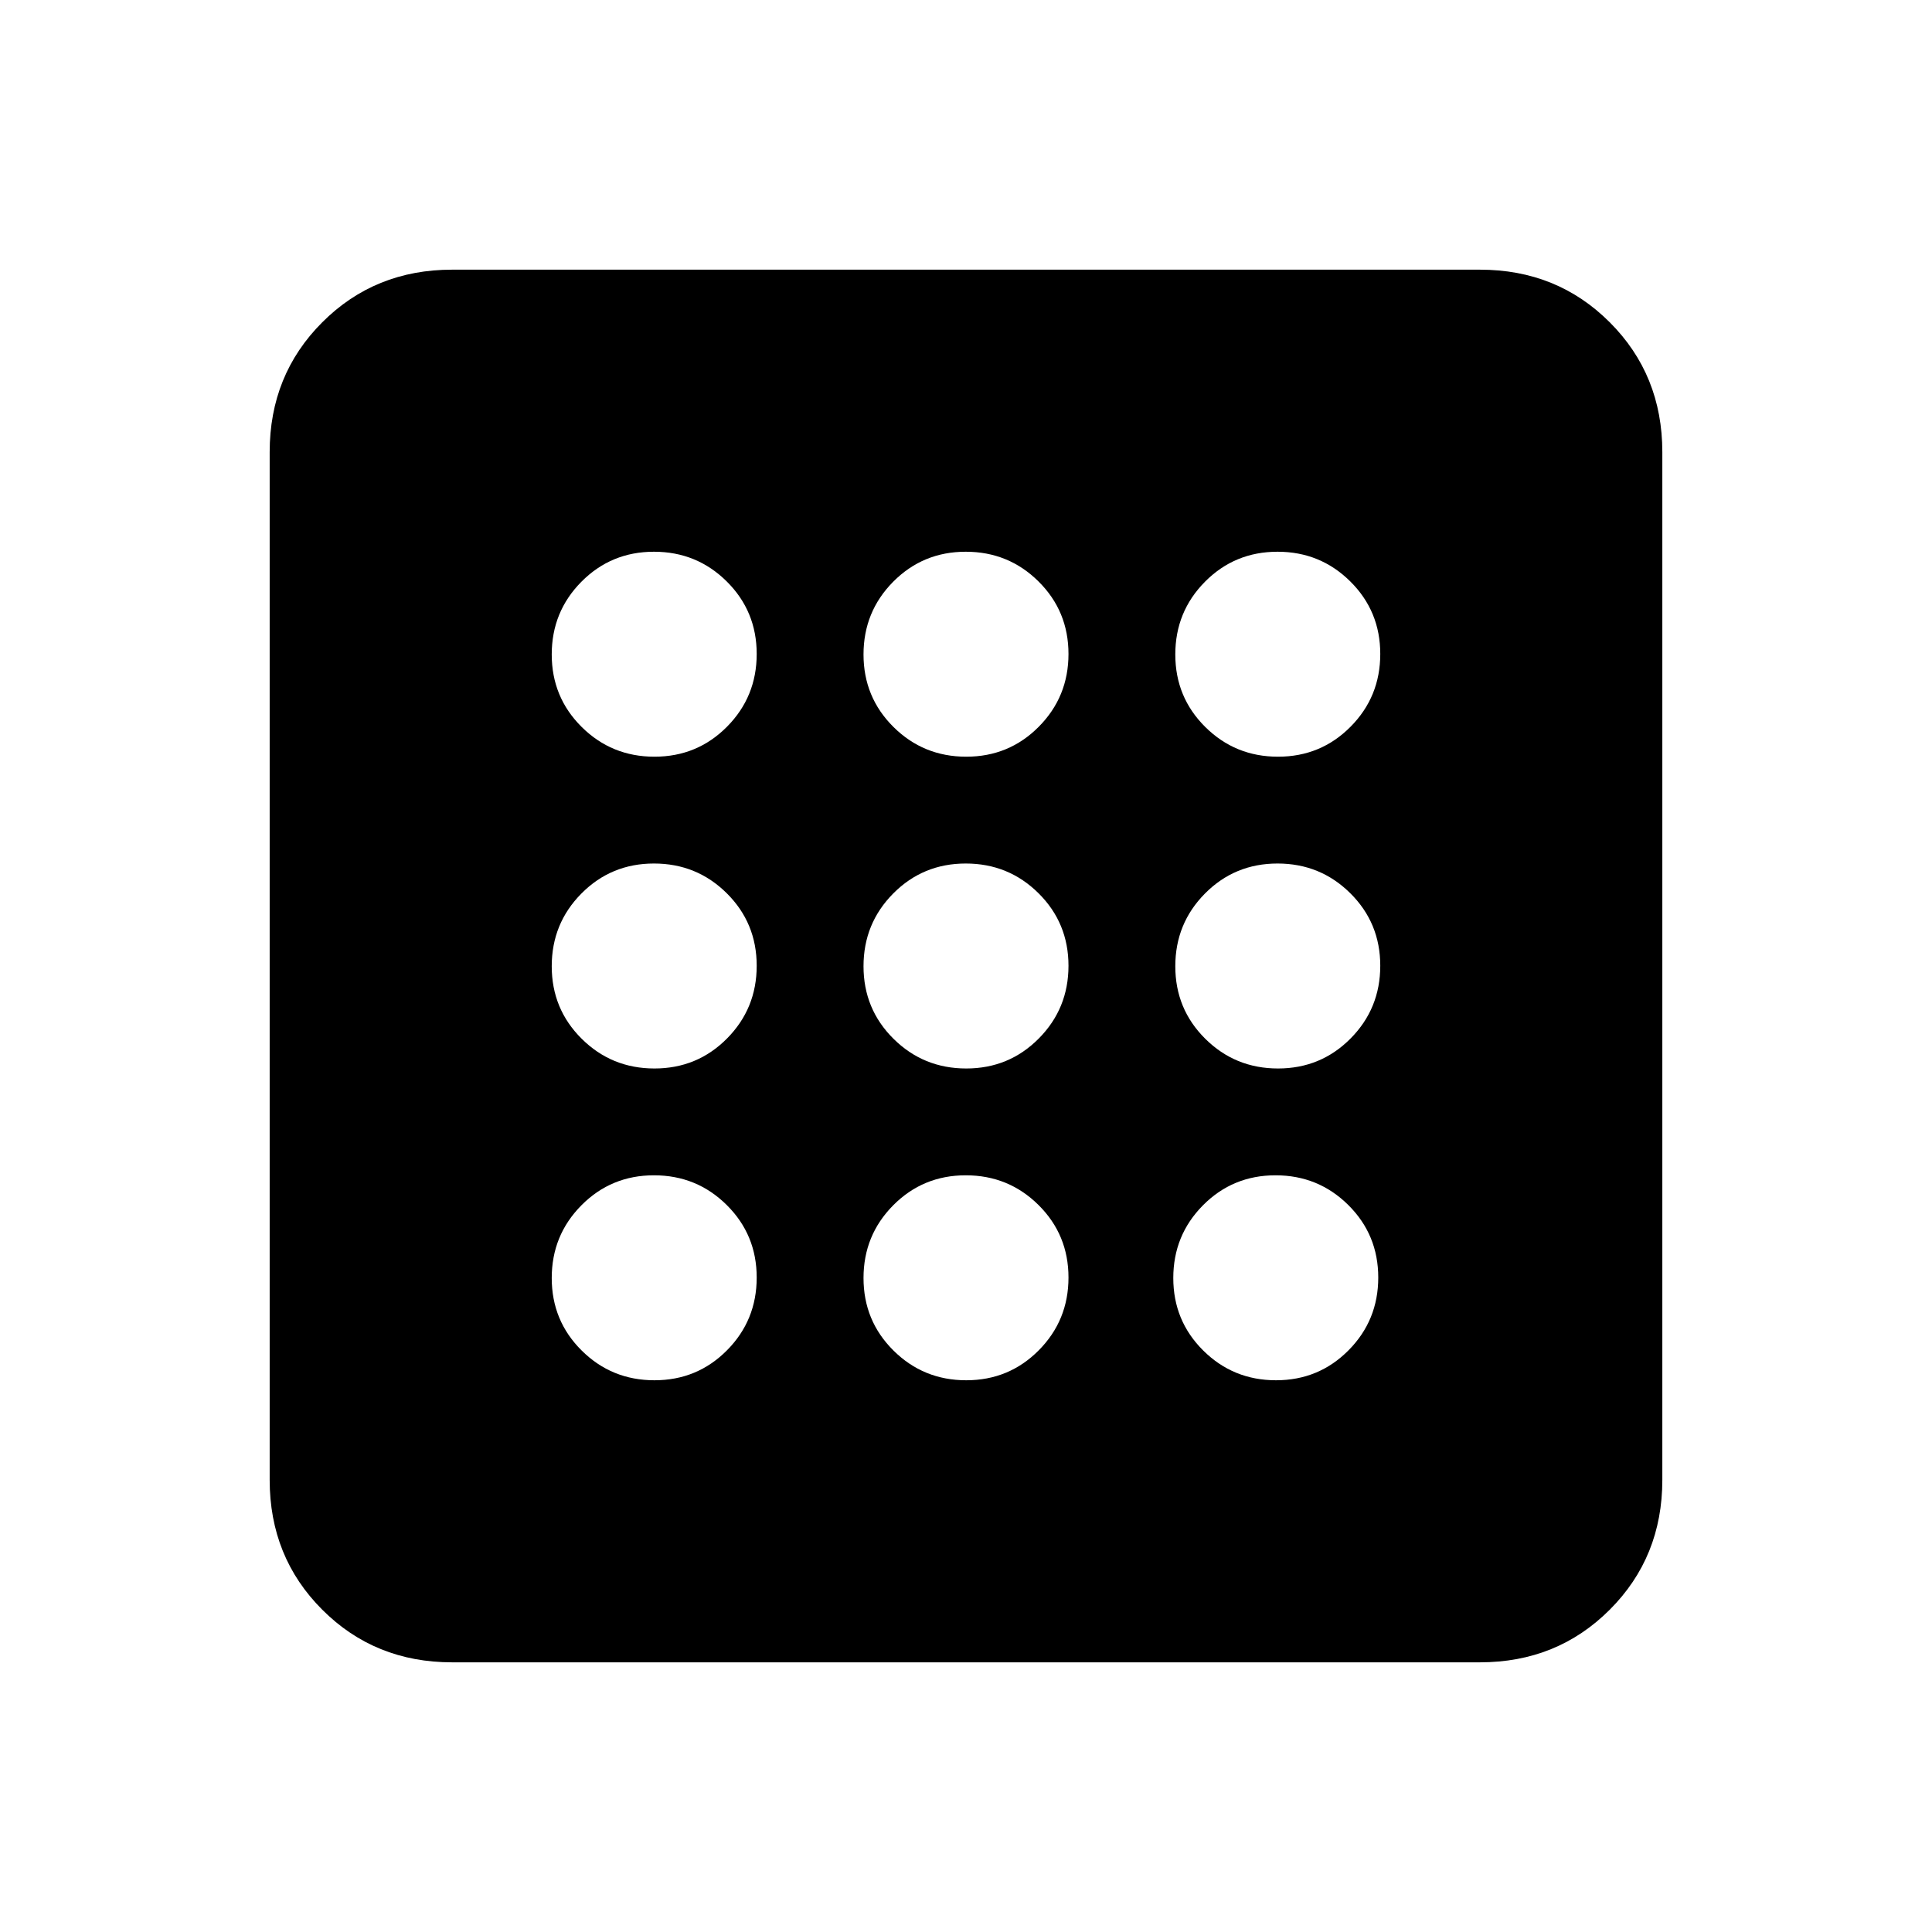 <svg xmlns="http://www.w3.org/2000/svg" height="24" viewBox="0 -960 960 960" width="24"><path d="M325.194-274.154q21.267 0 36.037-14.886Q376-303.927 376-325.194q0-21.267-14.887-36.037Q346.226-376 324.959-376q-21.267 0-36.036 14.887-14.769 14.887-14.769 36.154 0 21.267 14.886 36.036 14.887 14.769 36.154 14.769Zm0-309.846q21.267 0 36.037-14.887Q376-613.774 376-635.041q0-21.267-14.887-36.036-14.887-14.769-36.154-14.769-21.267 0-36.036 14.886-14.769 14.887-14.769 36.154 0 21.267 14.886 36.037Q303.927-584 325.194-584Zm0 154.923q21.267 0 36.037-14.887Q376-458.851 376-480.118q0-21.267-14.887-36.036-14.887-14.769-36.154-14.769-21.267 0-36.036 14.887-14.769 14.887-14.769 36.154 0 21.267 14.886 36.036 14.887 14.769 36.154 14.769Zm308.847 154.923q21.267 0 36.036-14.886 14.769-14.887 14.769-36.154 0-21.267-14.886-36.037Q655.073-376 633.806-376q-21.267 0-36.037 14.887Q583-346.226 583-324.959q0 21.267 14.887 36.036 14.887 14.769 36.154 14.769Zm1-309.846q21.267 0 36.036-14.887 14.769-14.887 14.769-36.154 0-21.267-14.886-36.036-14.887-14.769-36.154-14.769-21.267 0-36.037 14.886Q584-656.073 584-634.806q0 21.267 14.887 36.037Q613.774-584 635.041-584ZM224.615-134q-38.34 0-64.478-26.137Q134-186.275 134-224.615v-510.77q0-38.34 26.137-64.478Q186.275-826 224.615-826h510.77q38.34 0 64.478 26.137Q826-773.725 826-735.385v510.77q0 38.34-26.137 64.478Q773.725-134 735.385-134h-510.77Zm410.426-295.077q21.267 0 36.036-14.887 14.769-14.887 14.769-36.154 0-21.267-14.886-36.036-14.887-14.769-36.154-14.769-21.267 0-36.037 14.887Q584-501.149 584-479.882q0 21.267 14.887 36.036 14.887 14.769 36.154 14.769ZM480.118-584q21.267 0 36.036-14.887 14.769-14.887 14.769-36.154 0-21.267-14.887-36.036-14.887-14.769-36.154-14.769-21.267 0-36.036 14.886-14.769 14.887-14.769 36.154 0 21.267 14.887 36.037Q458.851-584 480.118-584Zm0 309.846q21.267 0 36.036-14.886 14.769-14.887 14.769-36.154 0-21.267-14.887-36.037Q501.149-376 479.882-376q-21.267 0-36.036 14.887-14.769 14.887-14.769 36.154 0 21.267 14.887 36.036 14.887 14.769 36.154 14.769Zm0-154.923q21.267 0 36.036-14.887 14.769-14.887 14.769-36.154 0-21.267-14.887-36.036-14.887-14.769-36.154-14.769-21.267 0-36.036 14.887-14.769 14.887-14.769 36.154 0 21.267 14.887 36.036 14.887 14.769 36.154 14.769Z"/></svg>